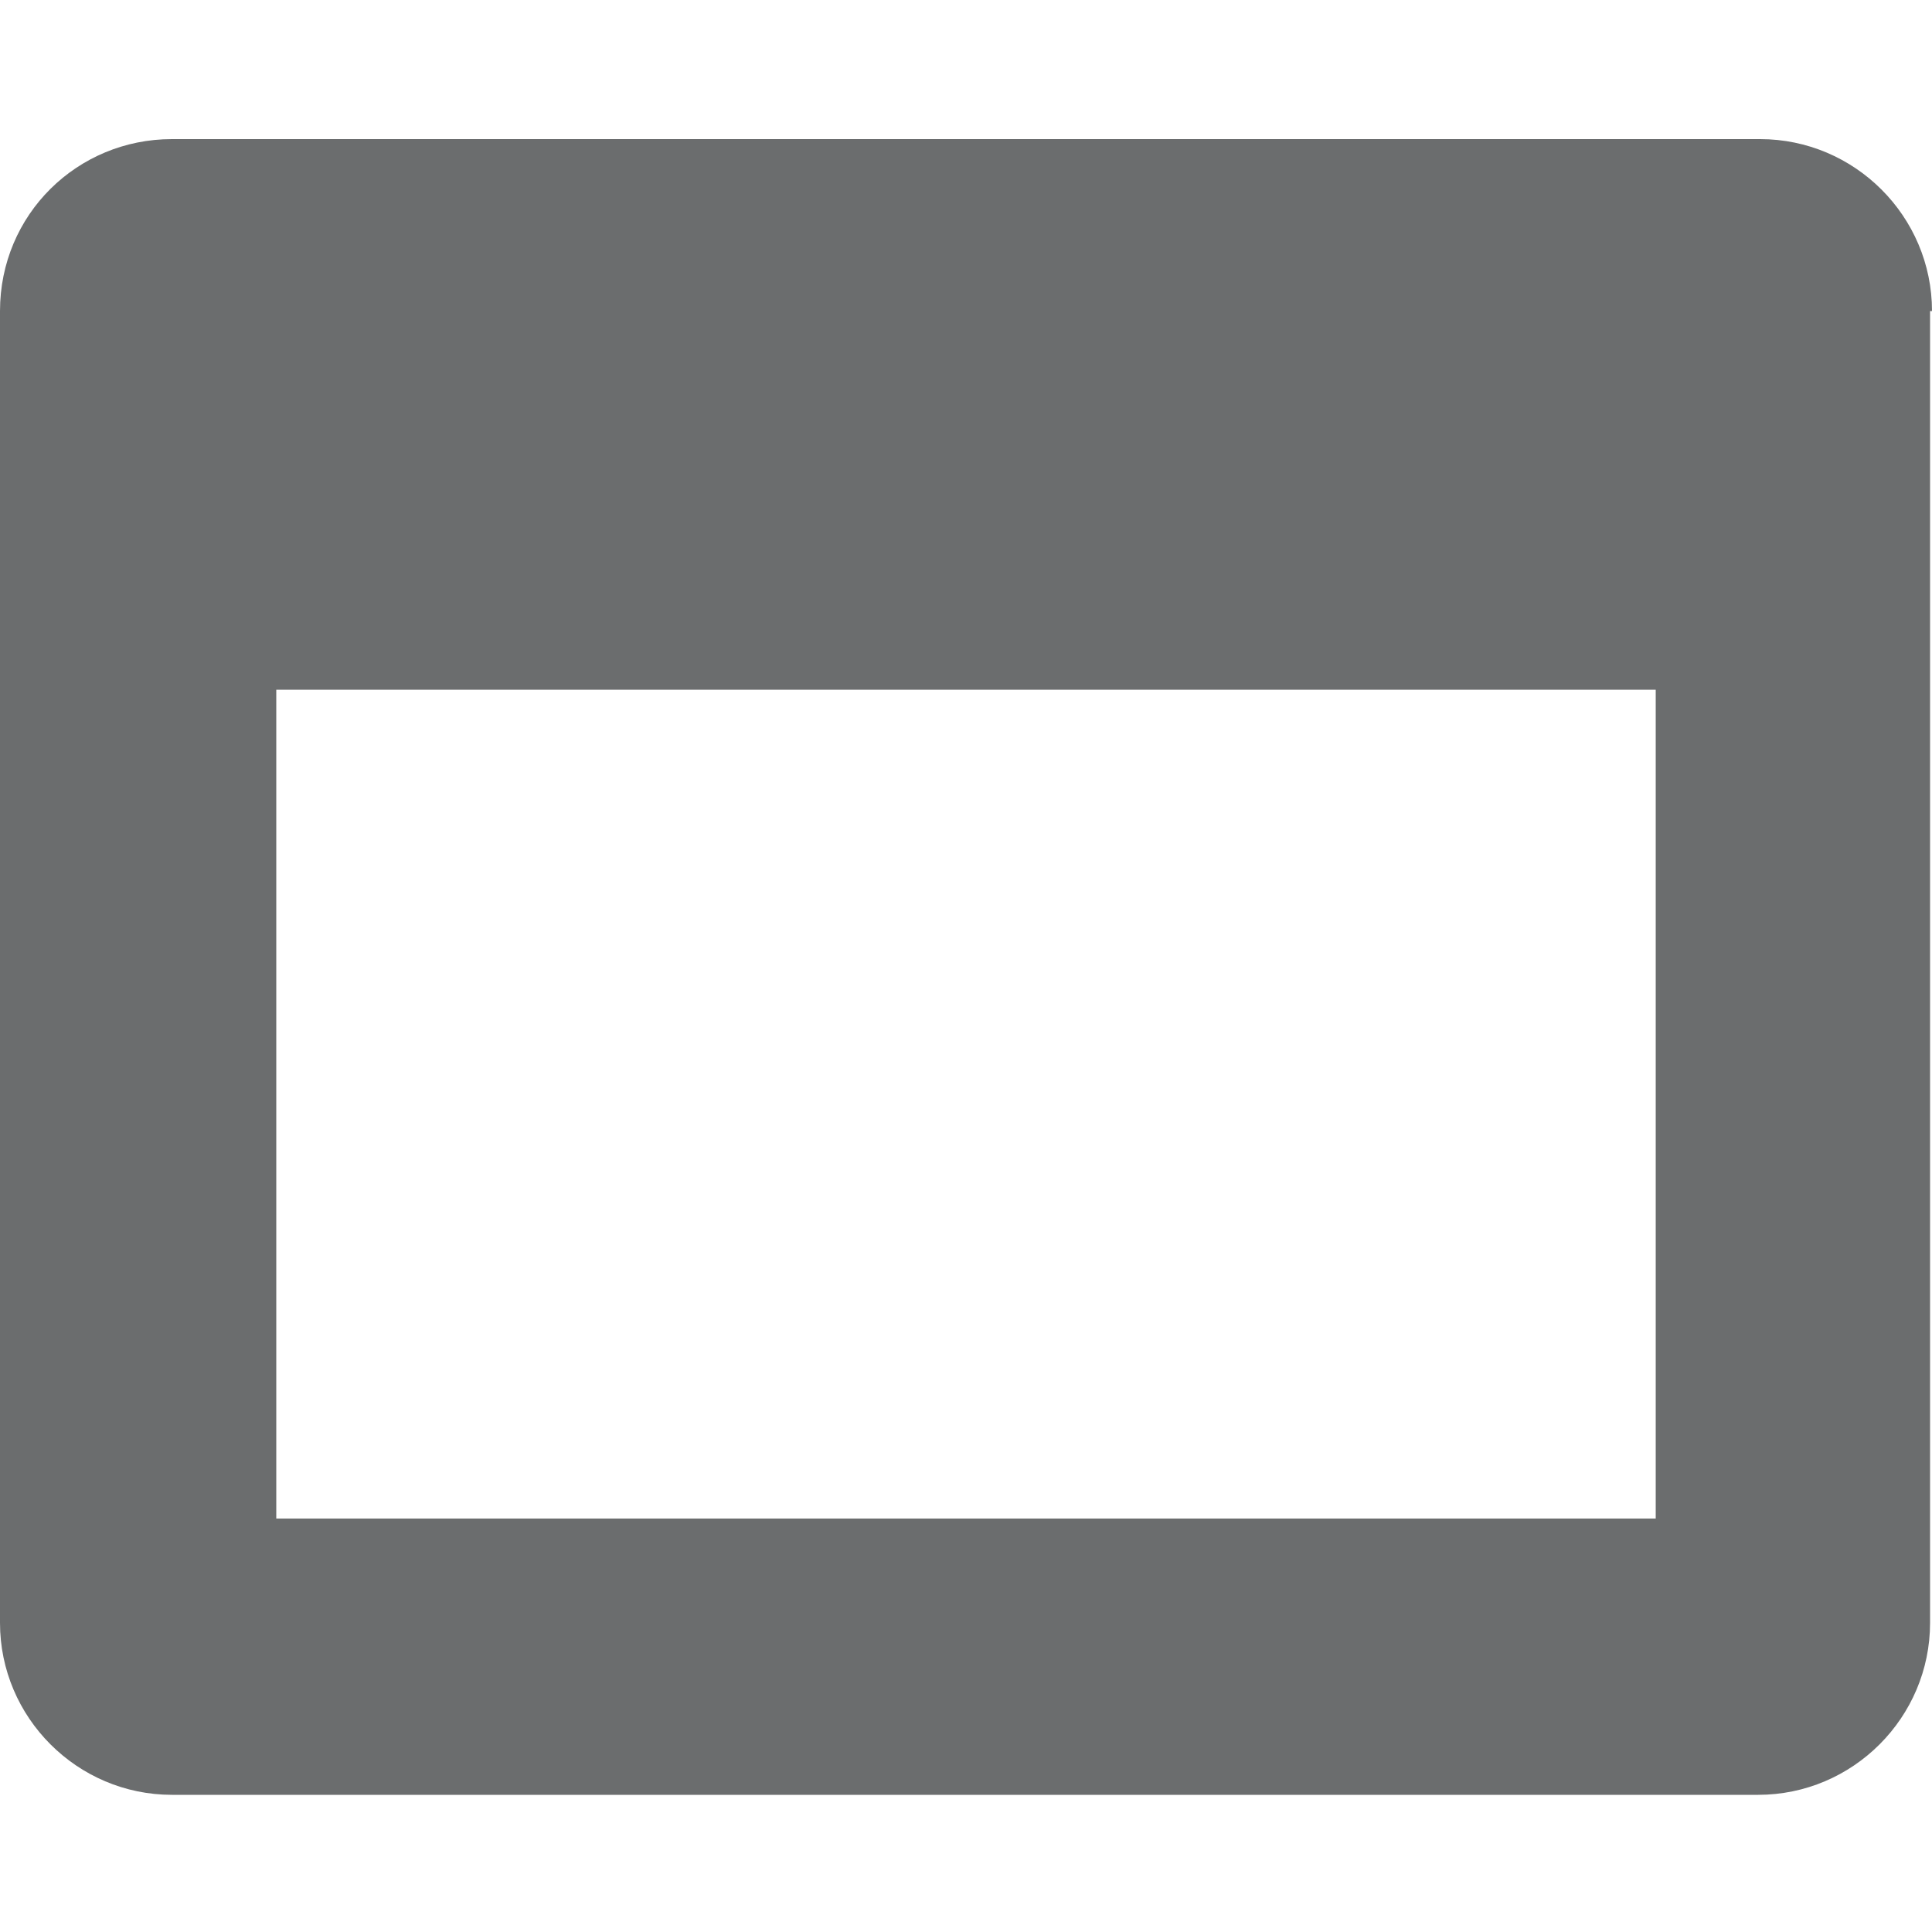 <?xml version="1.0" encoding="utf-8"?>
<!-- Generator: Adobe Illustrator 22.1.0, SVG Export Plug-In . SVG Version: 6.00 Build 0)  -->
<svg version="1.1" id="Layer_1" xmlns="http://www.w3.org/2000/svg" xmlns:xlink="http://www.w3.org/1999/xlink" x="0px" y="0px"
	 viewBox="0 0 100 100" style="enable-background:new 0 0 100 100;" xml:space="preserve">
<style type="text/css">
	.st0{fill:#6B6D6E;}
</style>
<g>
	<path id="Path_1621" class="st0" d="M14.3,78.6V35.7h71.4v42.9H14.3z M100,16.1c0-4.9-4-8.9-8.9-8.9H8.9C4,7.2,0,11.1,0,16.1v67.9
		c0,4.9,4,8.9,8.9,8.9h82.1c4.9,0,8.9-4,8.9-8.9V16.1z"/>
</g>
</svg>

